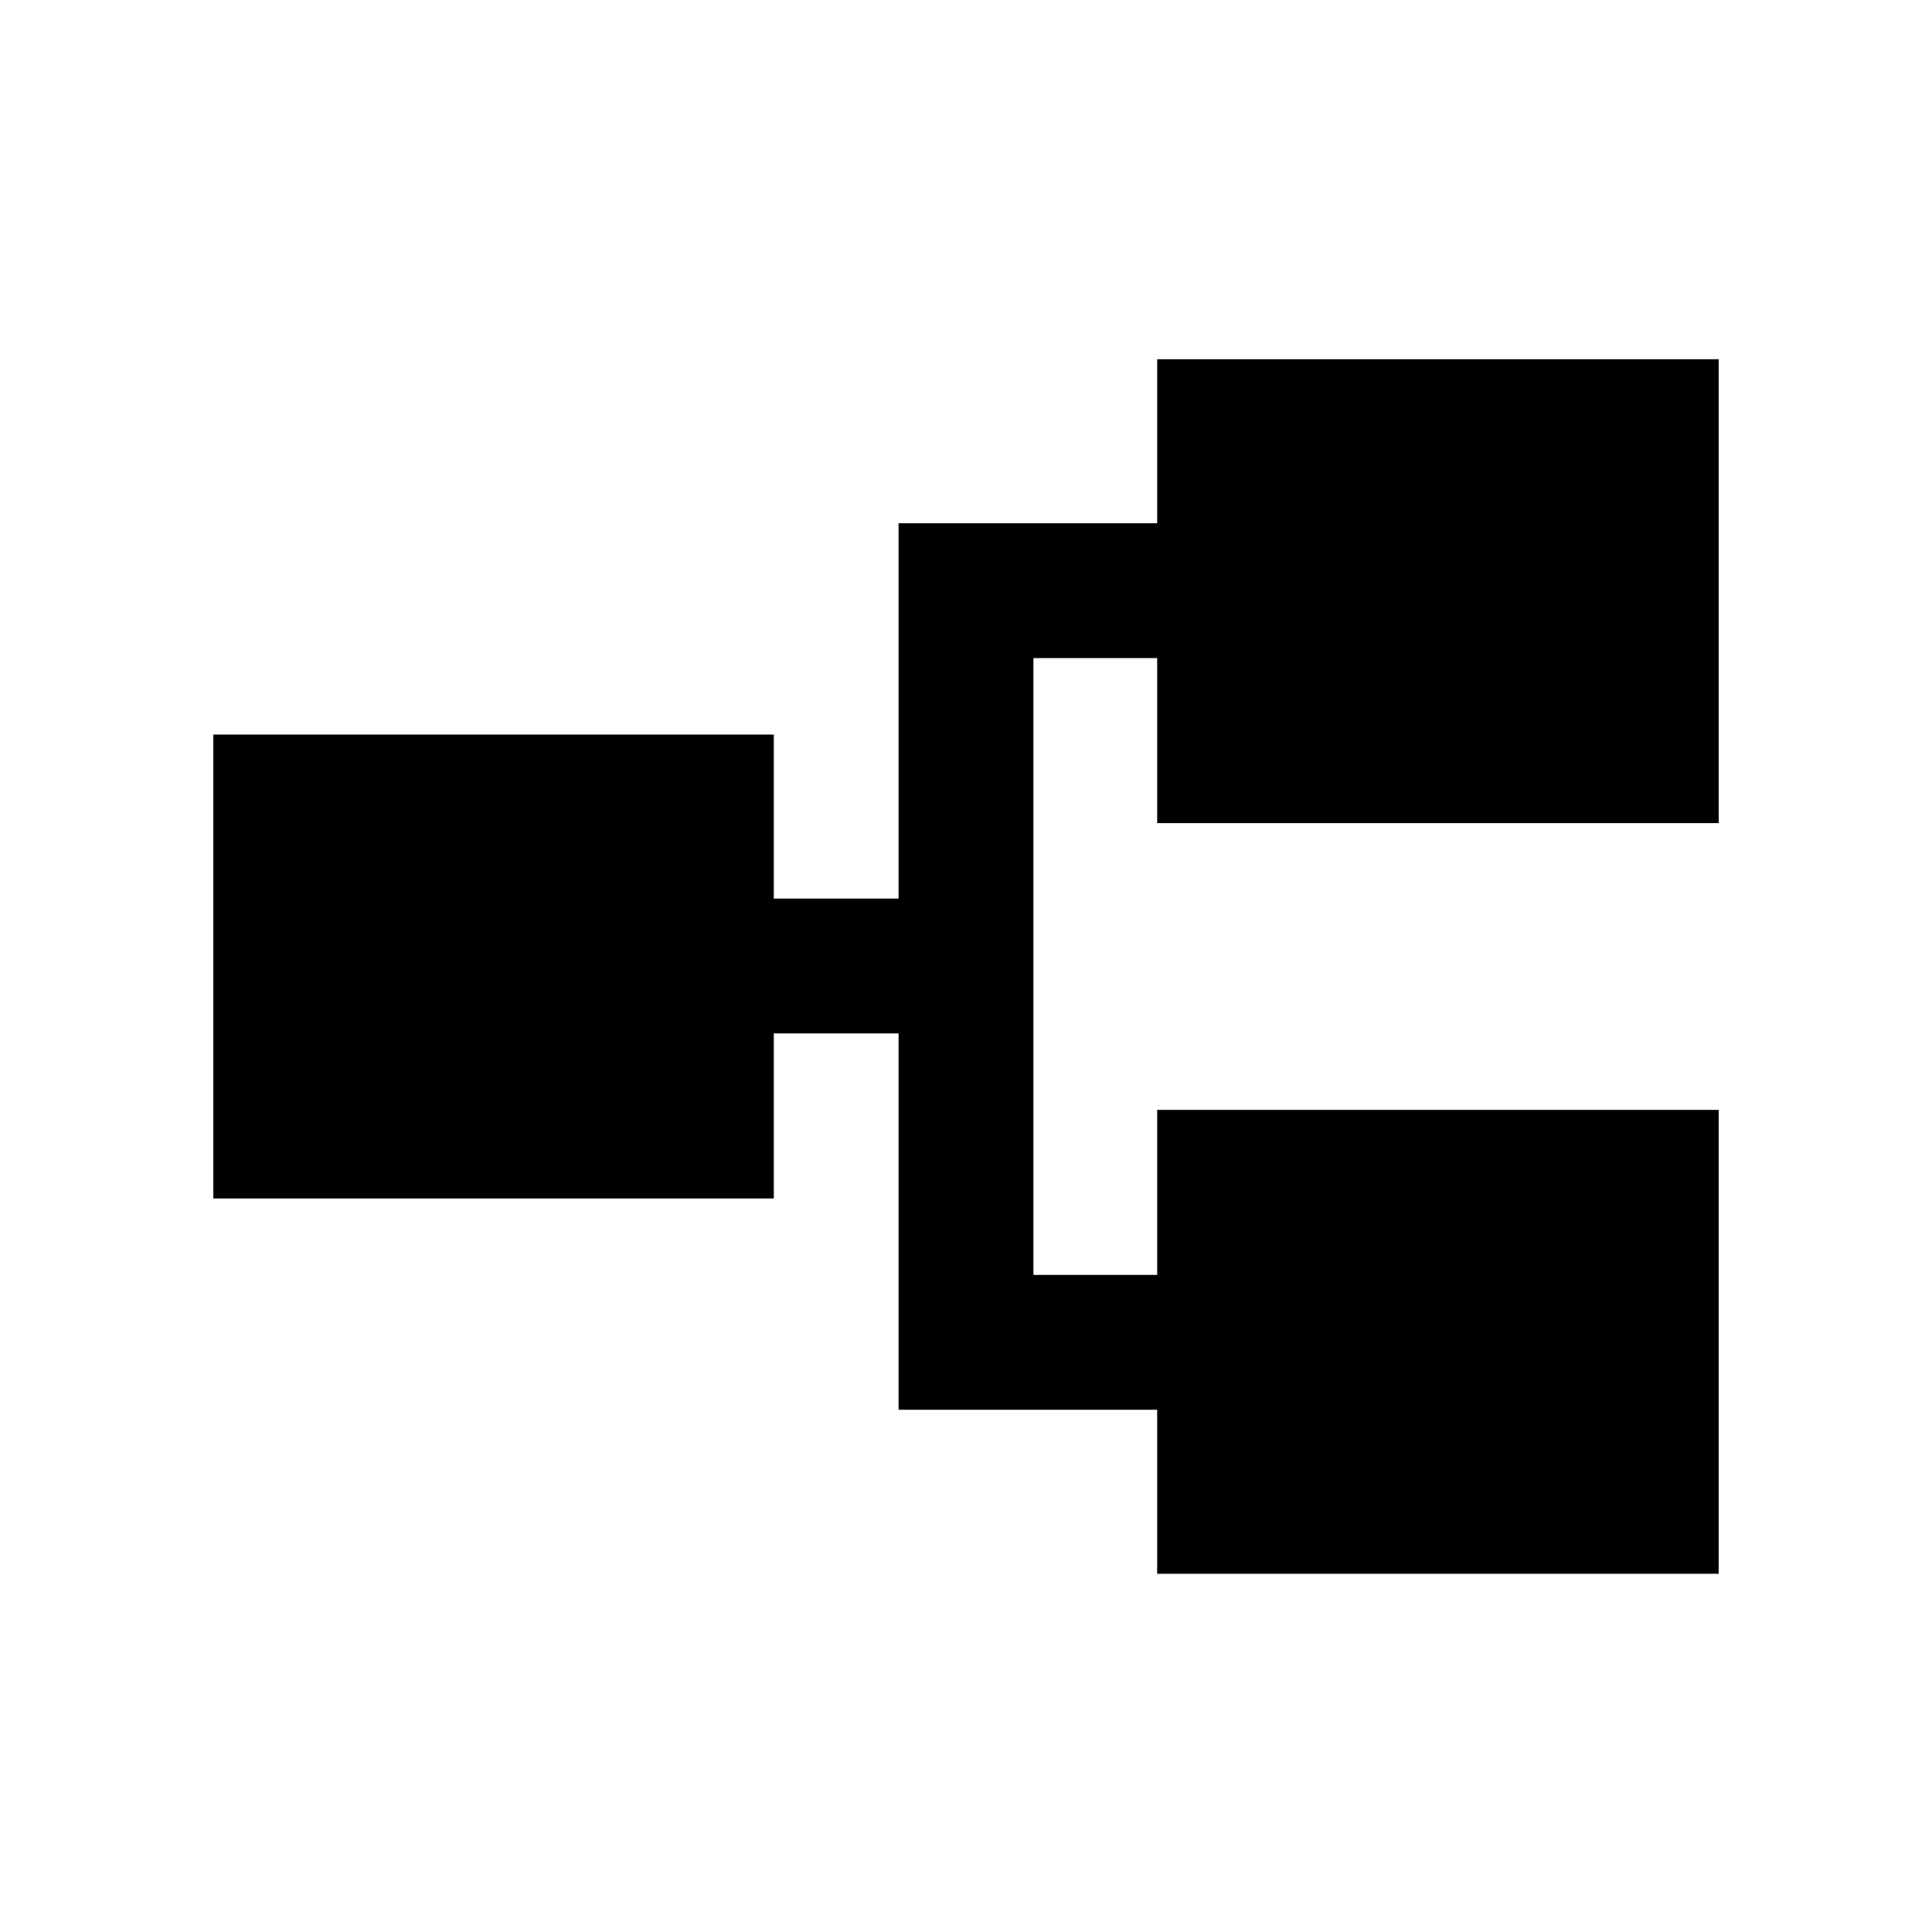 <svg xmlns="http://www.w3.org/2000/svg" height="20" viewBox="0 -960 960 960" width="20"><path d="M575-178v-81.5H446.5v-187h-62v82H106V-595h278.5v81.5h62V-700H575v-81.5h279V-551H575v-82h-61.5v306.5H575v-82h279V-178H575Z"/></svg>
